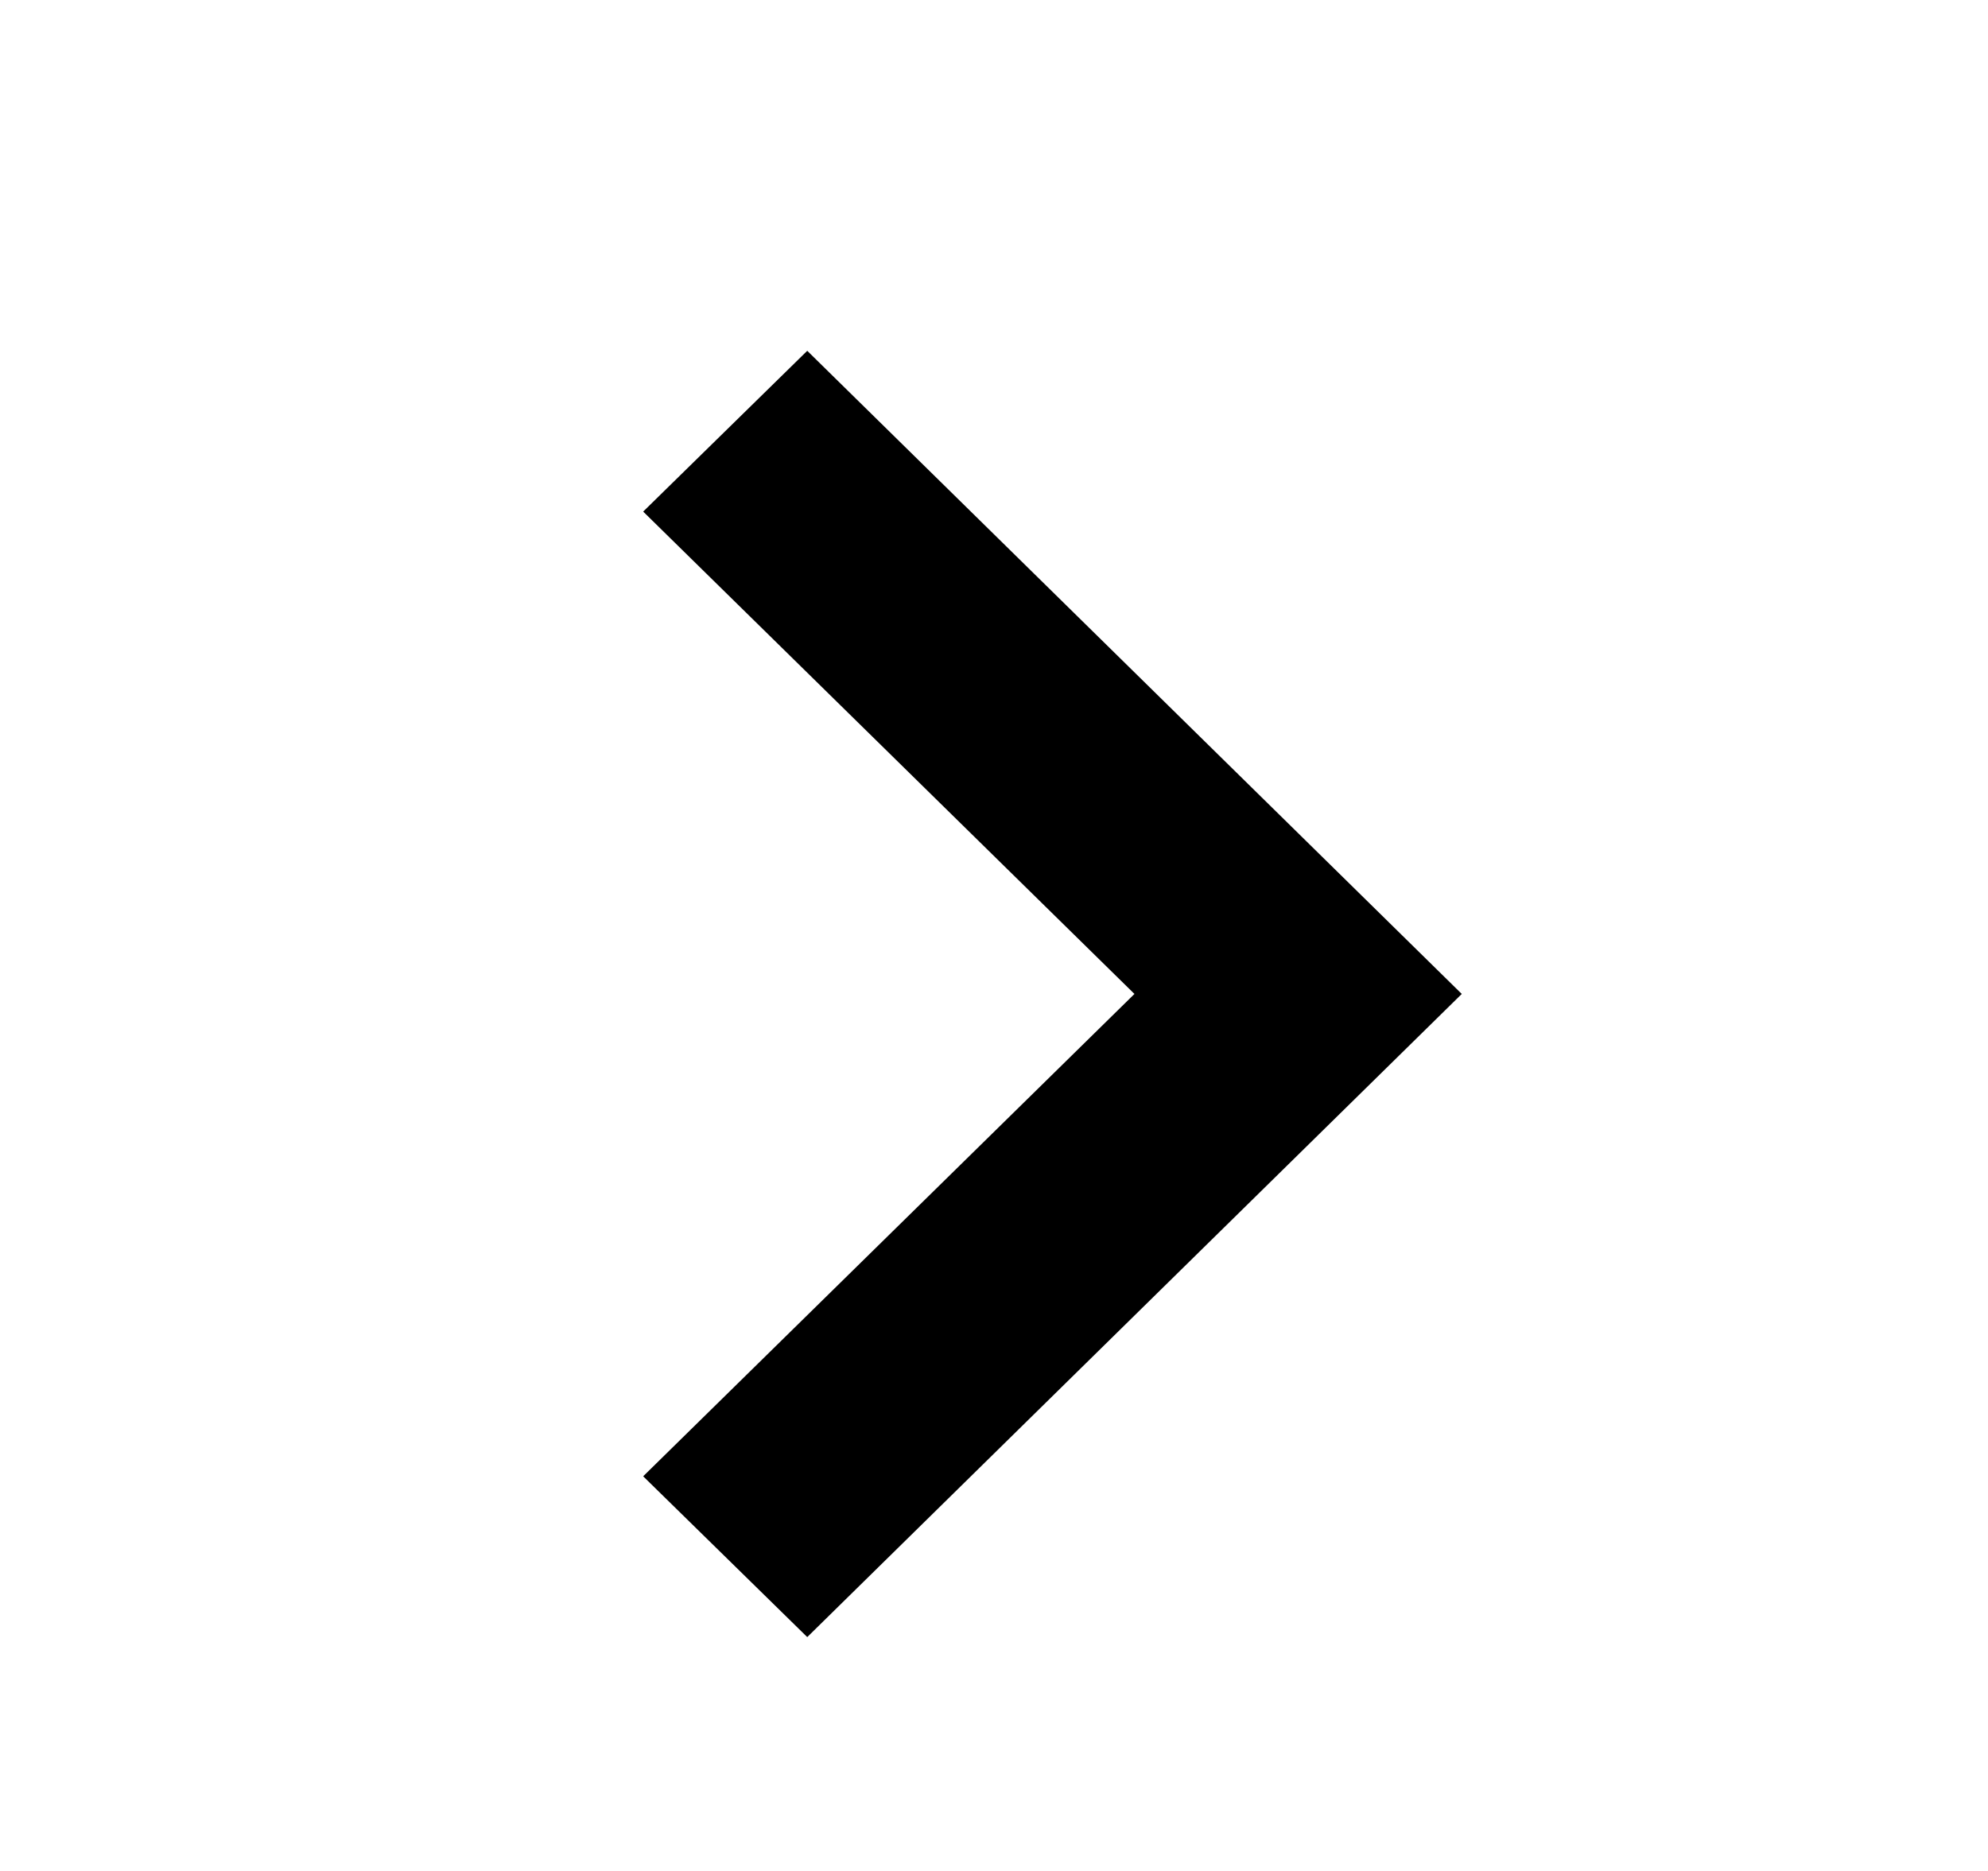<svg width="17" height="16" viewBox="0 0 17 16" fill="none" xmlns="http://www.w3.org/2000/svg">
<g id="Container">
<g id="Container_2">
<g id="Container_3">
<path id="feArrowRight2" fill-rule="evenodd" clip-rule="evenodd" d="M6.903 3L12.5 8.5L6.903 14L5.5 12.625L9.701 8.5L5.5 4.375L6.903 3Z" fill="black"/>
</g>
</g>
</g>
</svg>
